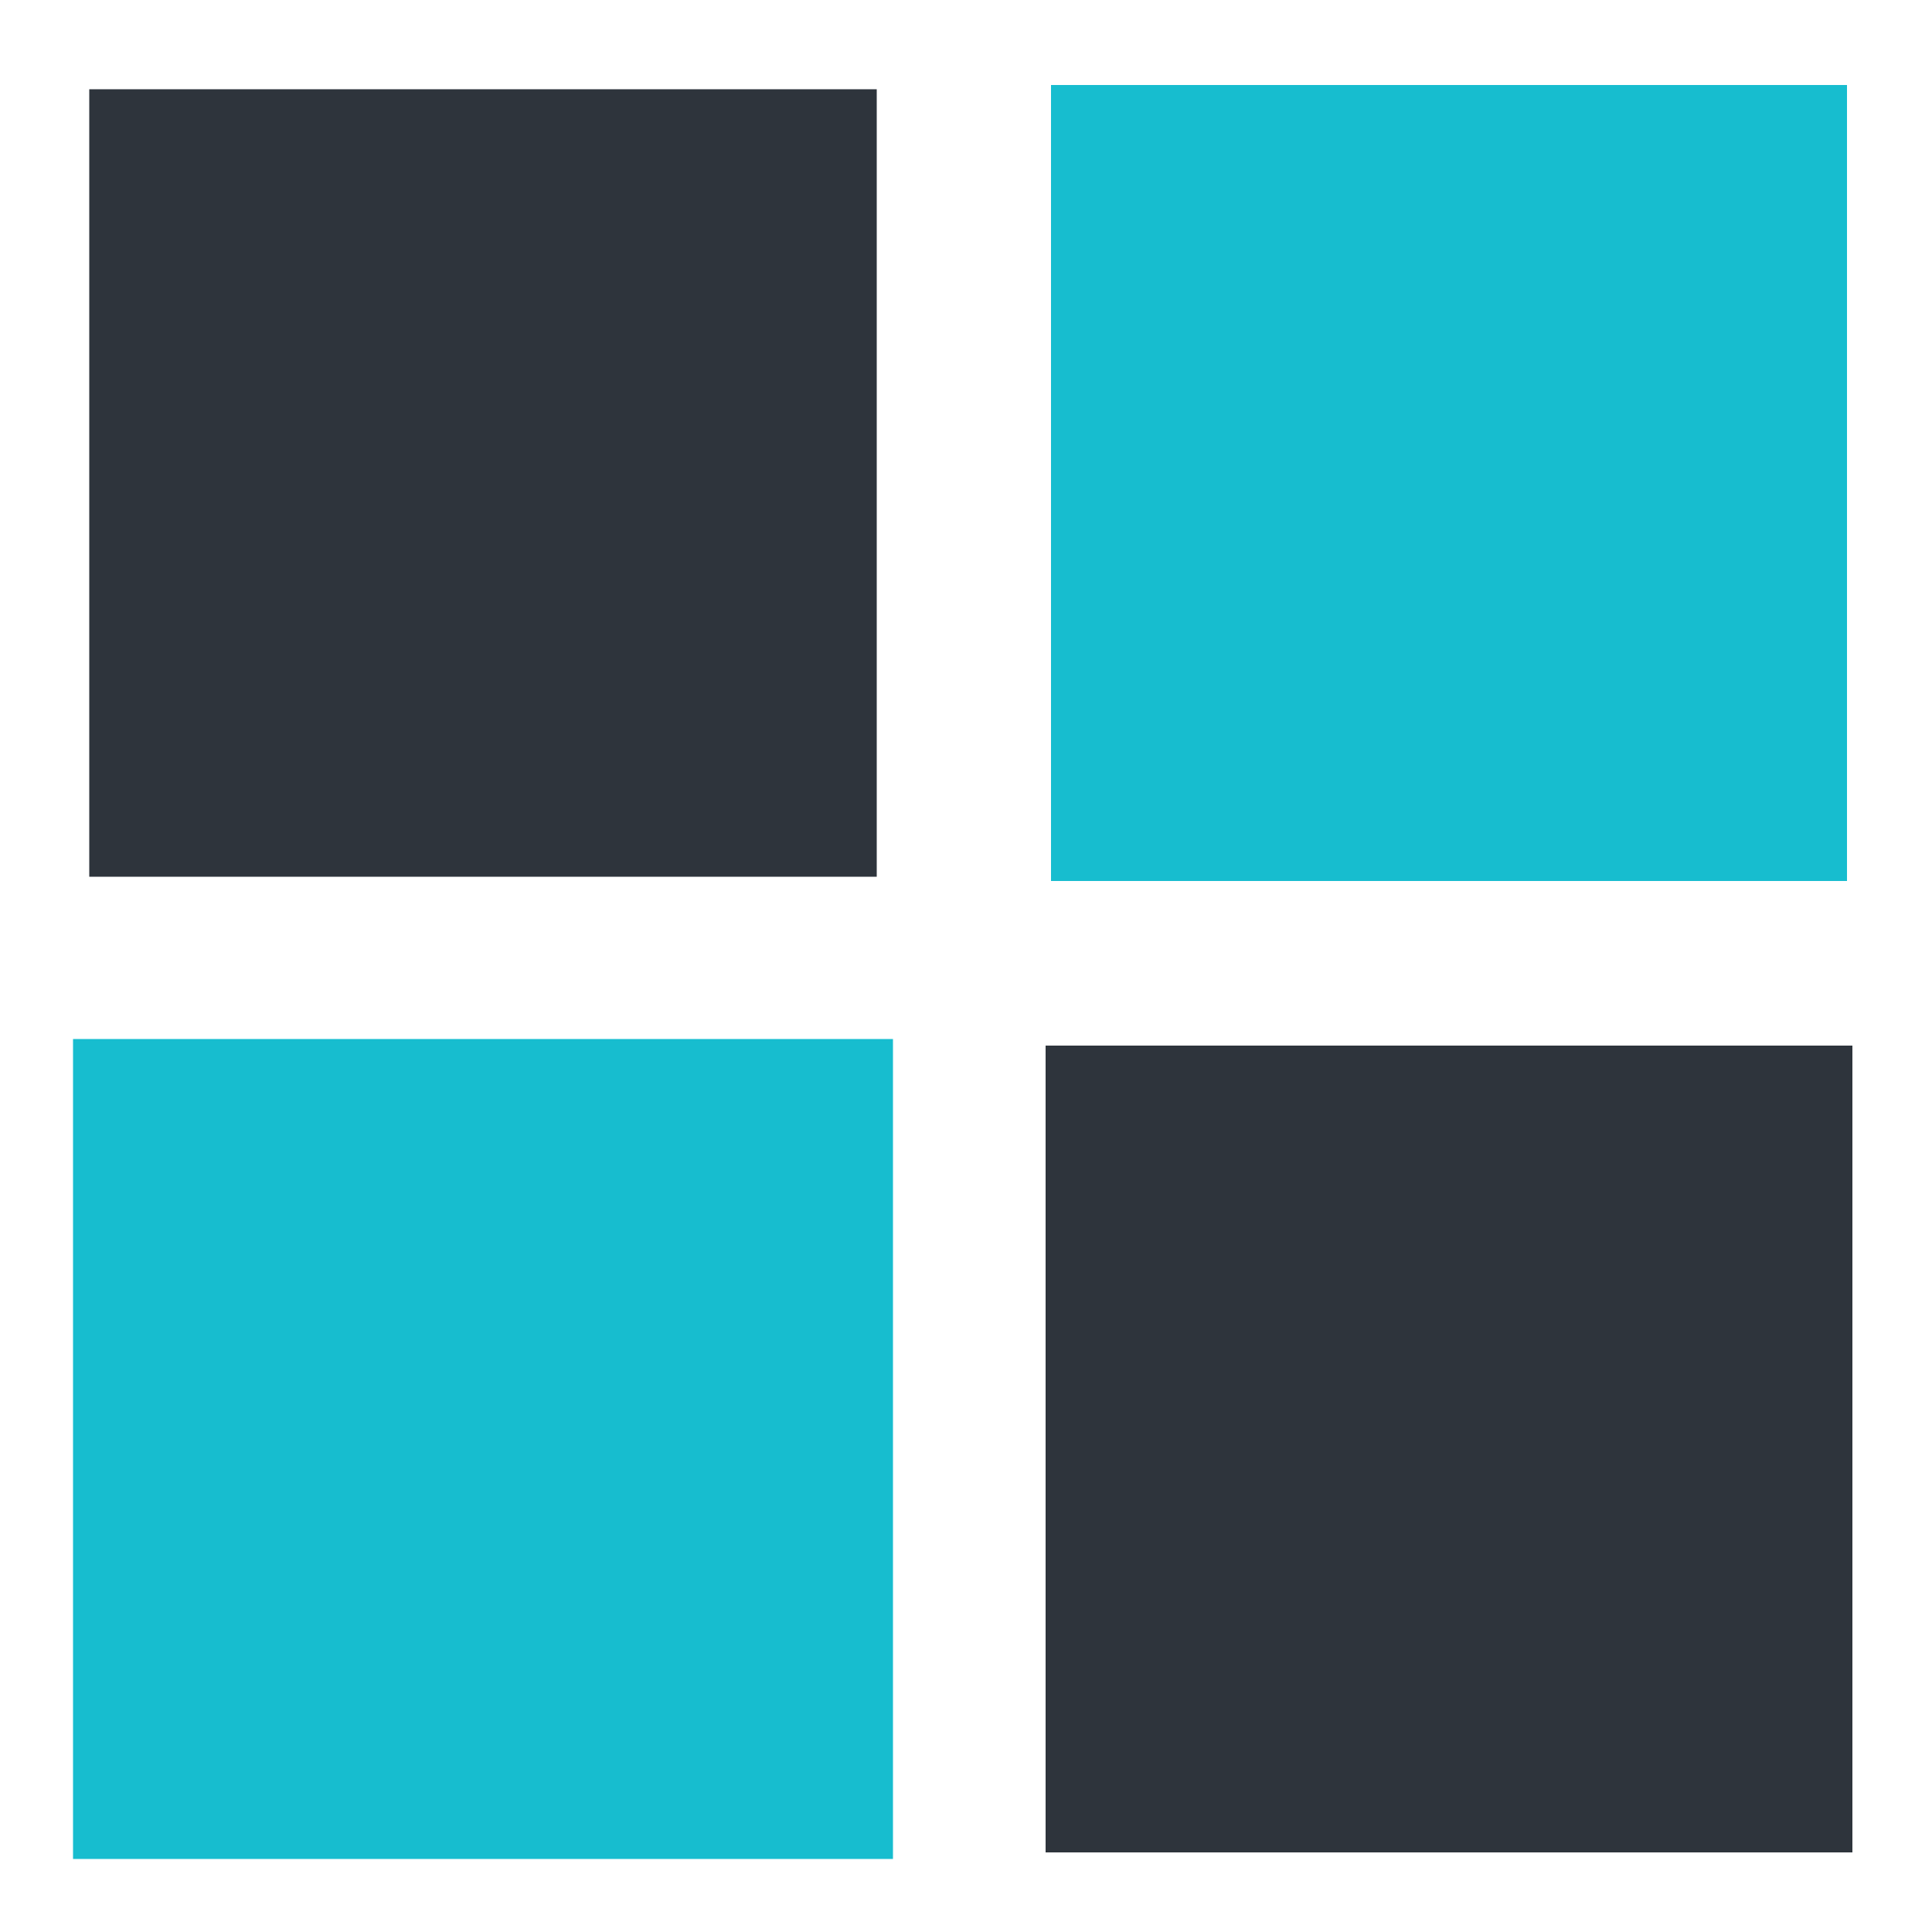 <svg width="200px"  height="200px"  xmlns="http://www.w3.org/2000/svg" viewBox="0 0 100 100" preserveAspectRatio="xMidYMid" class="lds-cube" style="background: none;">
    <g transform="translate(25,25)">
      <rect ng-attr-x="{{config.dp}}" ng-attr-y="{{config.dp}}" ng-attr-width="{{config.blockSize}}" ng-attr-height="{{config.blockSize}}" ng-attr-fill="{{config.c1}}" x="-20" y="-20" width="40" height="40" fill="#2e343c" transform="scale(1.019 1.019)">
        <animateTransform attributeName="transform" type="scale" calcMode="spline" values="1.2;1" keyTimes="0;1" dur="1s" keySplines="0 0.5 0.5 1" begin="-0.3s" repeatCount="indefinite"></animateTransform>
      </rect>
    </g>
    <g transform="translate(75,25)">
      <rect ng-attr-x="{{config.dp}}" ng-attr-y="{{config.dp}}" ng-attr-width="{{config.blockSize}}" ng-attr-height="{{config.blockSize}}" ng-attr-fill="{{config.c2}}" x="-20" y="-20" width="40" height="40" fill="#17bdcf" transform="scale(1.03 1.03)">
        <animateTransform attributeName="transform" type="scale" calcMode="spline" values="1.2;1" keyTimes="0;1" dur="1s" keySplines="0 0.5 0.5 1" begin="-0.2s" repeatCount="indefinite"></animateTransform>
      </rect>
    </g>
    <g transform="translate(25,75)">
      <rect ng-attr-x="{{config.dp}}" ng-attr-y="{{config.dp}}" ng-attr-width="{{config.blockSize}}" ng-attr-height="{{config.blockSize}}" ng-attr-fill="{{config.c3}}" x="-20" y="-20" width="40" height="40" fill="#17bdcf" transform="scale(1.061 1.061)">
        <animateTransform attributeName="transform" type="scale" calcMode="spline" values="1.2;1" keyTimes="0;1" dur="1s" keySplines="0 0.5 0.5 1" begin="0s" repeatCount="indefinite"></animateTransform>
      </rect>
    </g>
    <g transform="translate(75,75)">
      <rect ng-attr-x="{{config.dp}}" ng-attr-y="{{config.dp}}" ng-attr-width="{{config.blockSize}}" ng-attr-height="{{config.blockSize}}" ng-attr-fill="{{config.c4}}" x="-20" y="-20" width="40" height="40" fill="#2e343c" transform="scale(1.044 1.044)">
        <animateTransform attributeName="transform" type="scale" calcMode="spline" values="1.2;1" keyTimes="0;1" dur="1s" keySplines="0 0.5 0.5 1" begin="-0.1s" repeatCount="indefinite"></animateTransform>
      </rect>
    </g>
  </svg>